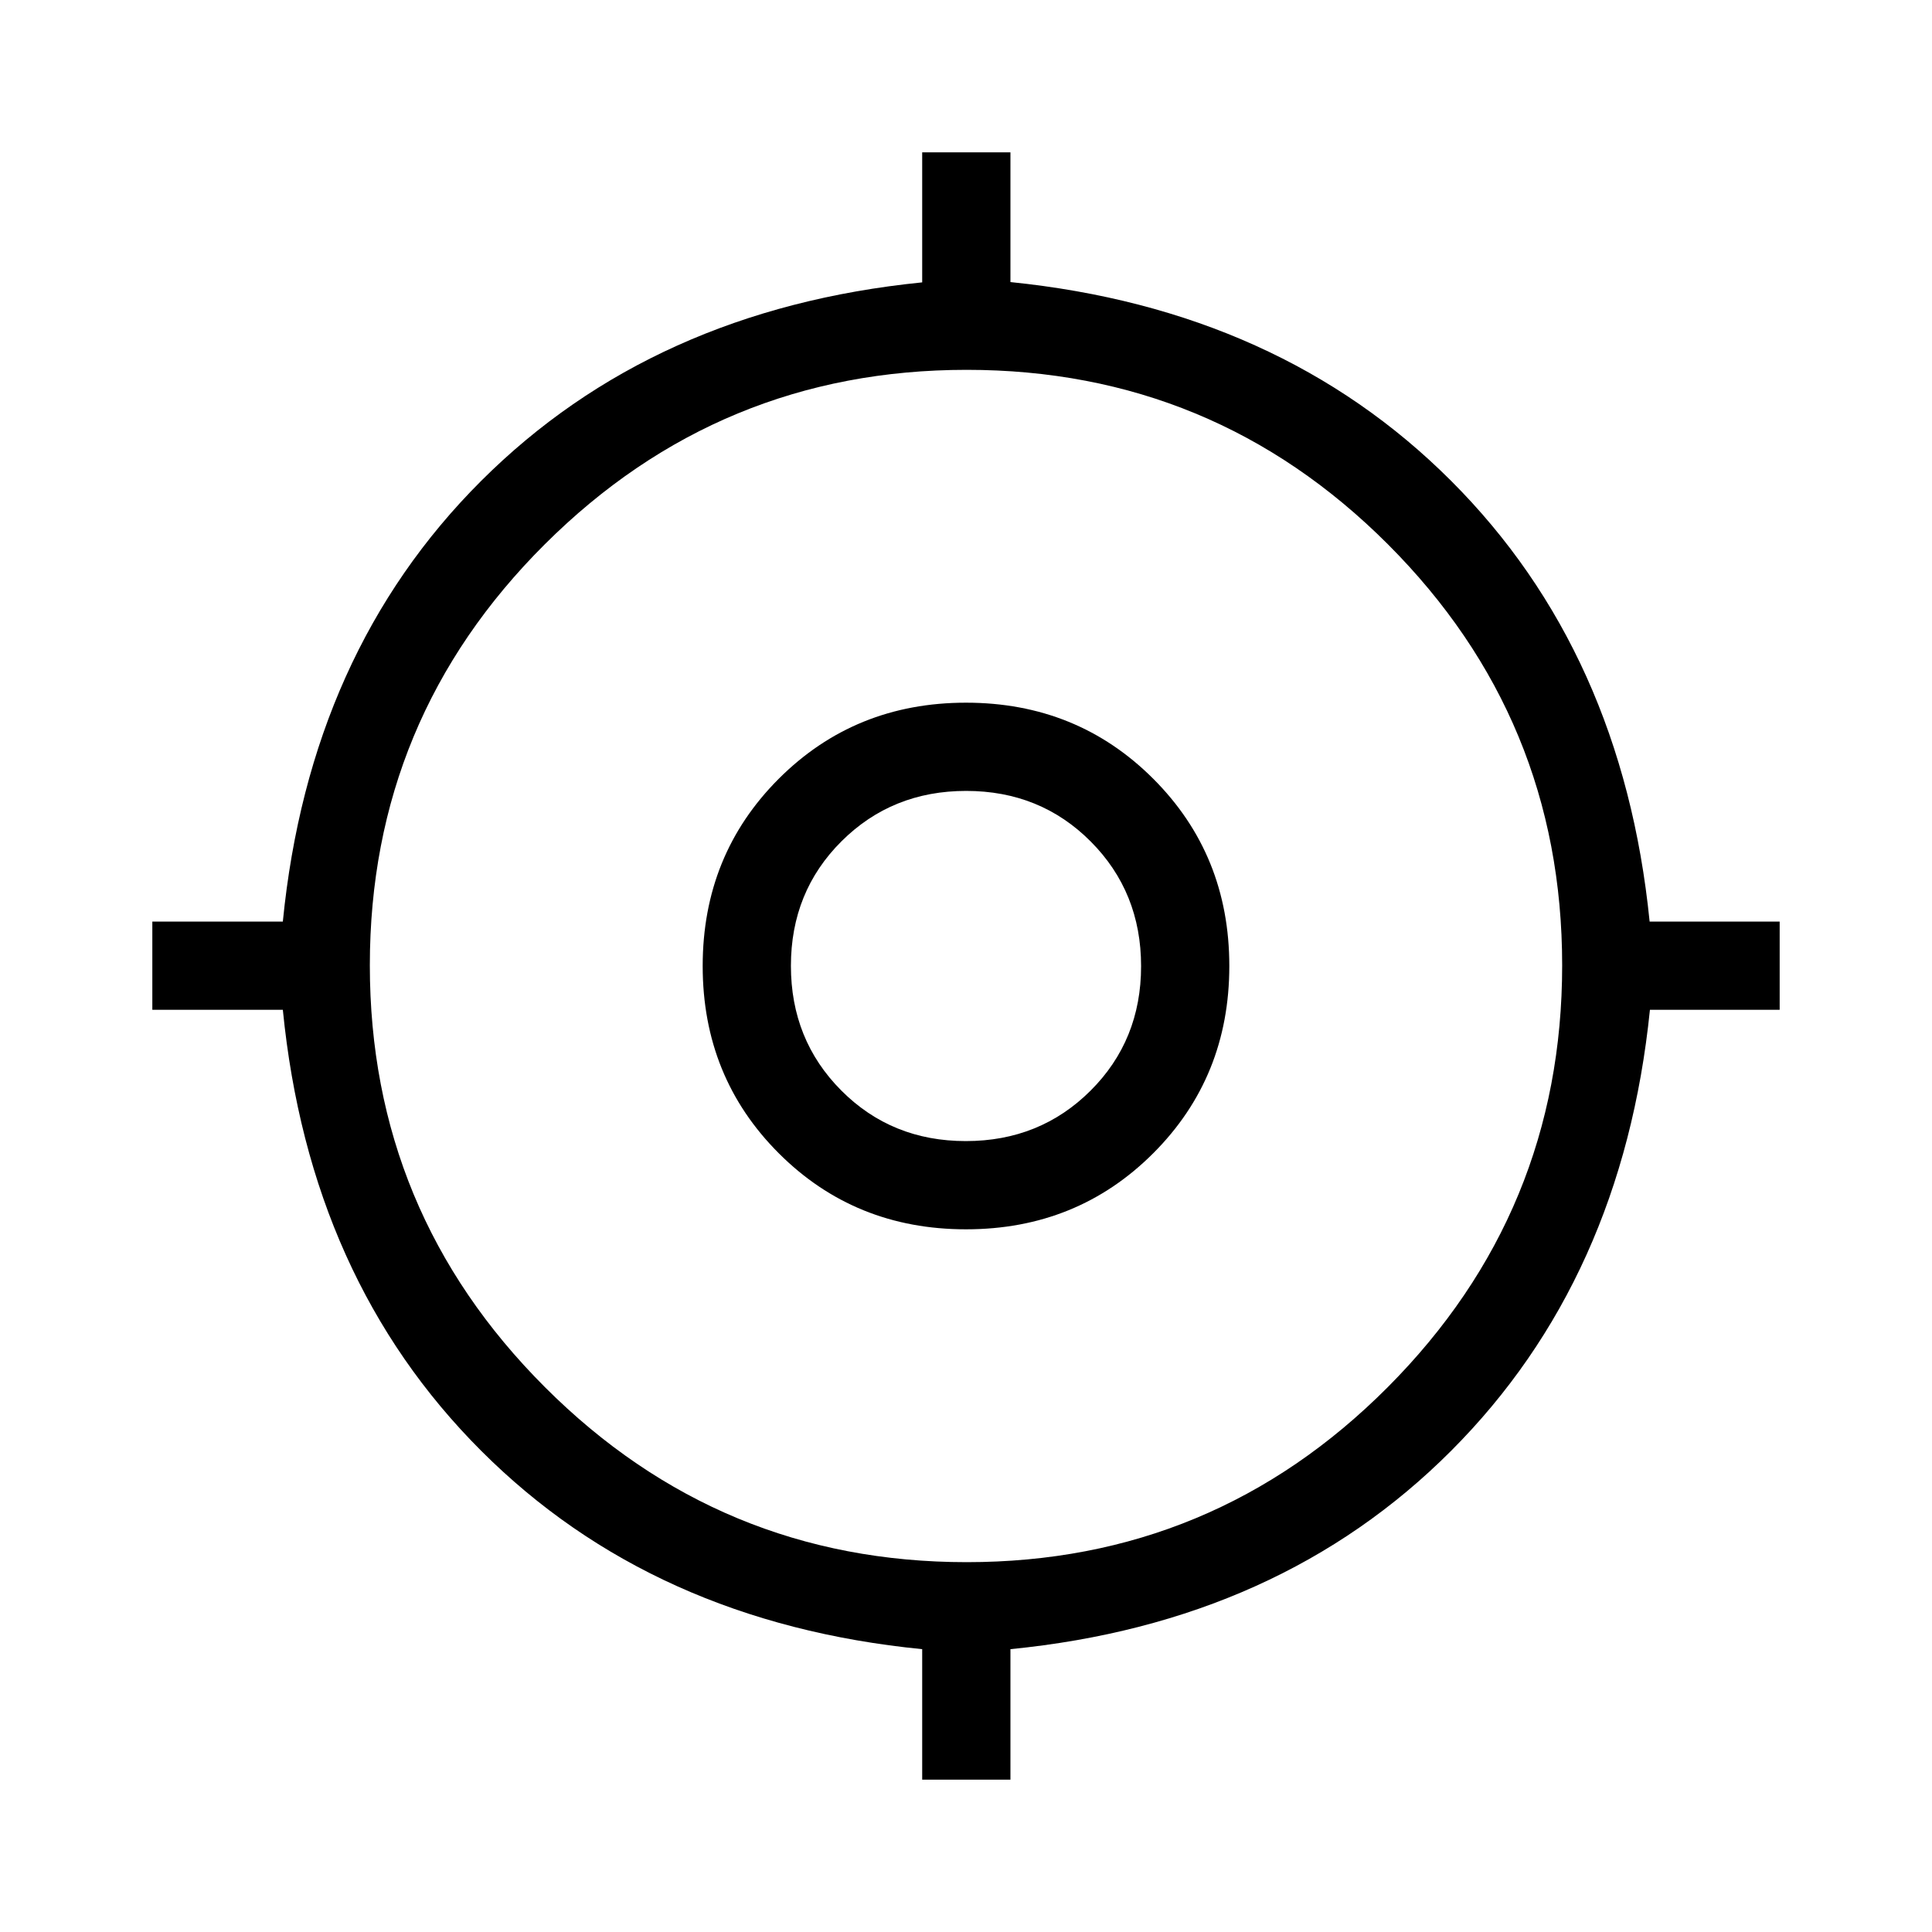 <svg xmlns="http://www.w3.org/2000/svg" height="48" viewBox="0 -960 960 960" width="48"><path d="M458.23-75.69v-64.85Q324.42-153.77 239.1-239.1q-85.33-85.32-98.56-219.13H75.69v-43.85h64.85q13.23-133.8 98.56-218.98 85.32-85.17 219.13-98.63v-64.62h43.85v64.47q133.8 13.61 218.98 98.78 85.17 85.18 98.63 218.98h64.62v43.85h-64.47q-13.61 133.81-98.78 219.13-85.18 85.33-218.98 98.56v64.85h-43.85Zm22.11-108.08q122.61 0 209.25-86.98t86.64-209.59q0-122.61-86.64-209.25t-209.25-86.64q-122.61 0-209.59 86.64t-86.98 209.25q0 122.61 86.98 209.59t209.59 86.98ZM480-349.16q-55.23 0-93.04-37.8-37.8-37.81-37.8-93.04 0-55.23 37.8-93.04 37.81-37.8 93.04-37.8 55.23 0 93.04 37.8 37.8 37.81 37.8 93.04 0 55.23-37.8 93.04-37.81 37.8-93.04 37.8Zm-.09-43.84q36.83 0 61.96-25.04Q567-443.07 567-479.91q0-36.83-25.04-61.96Q516.93-567 480.09-567q-36.83 0-61.96 25.04Q393-516.93 393-480.09q0 36.83 25.04 61.96Q443.07-393 479.91-393Zm.09-87Z"/></svg>